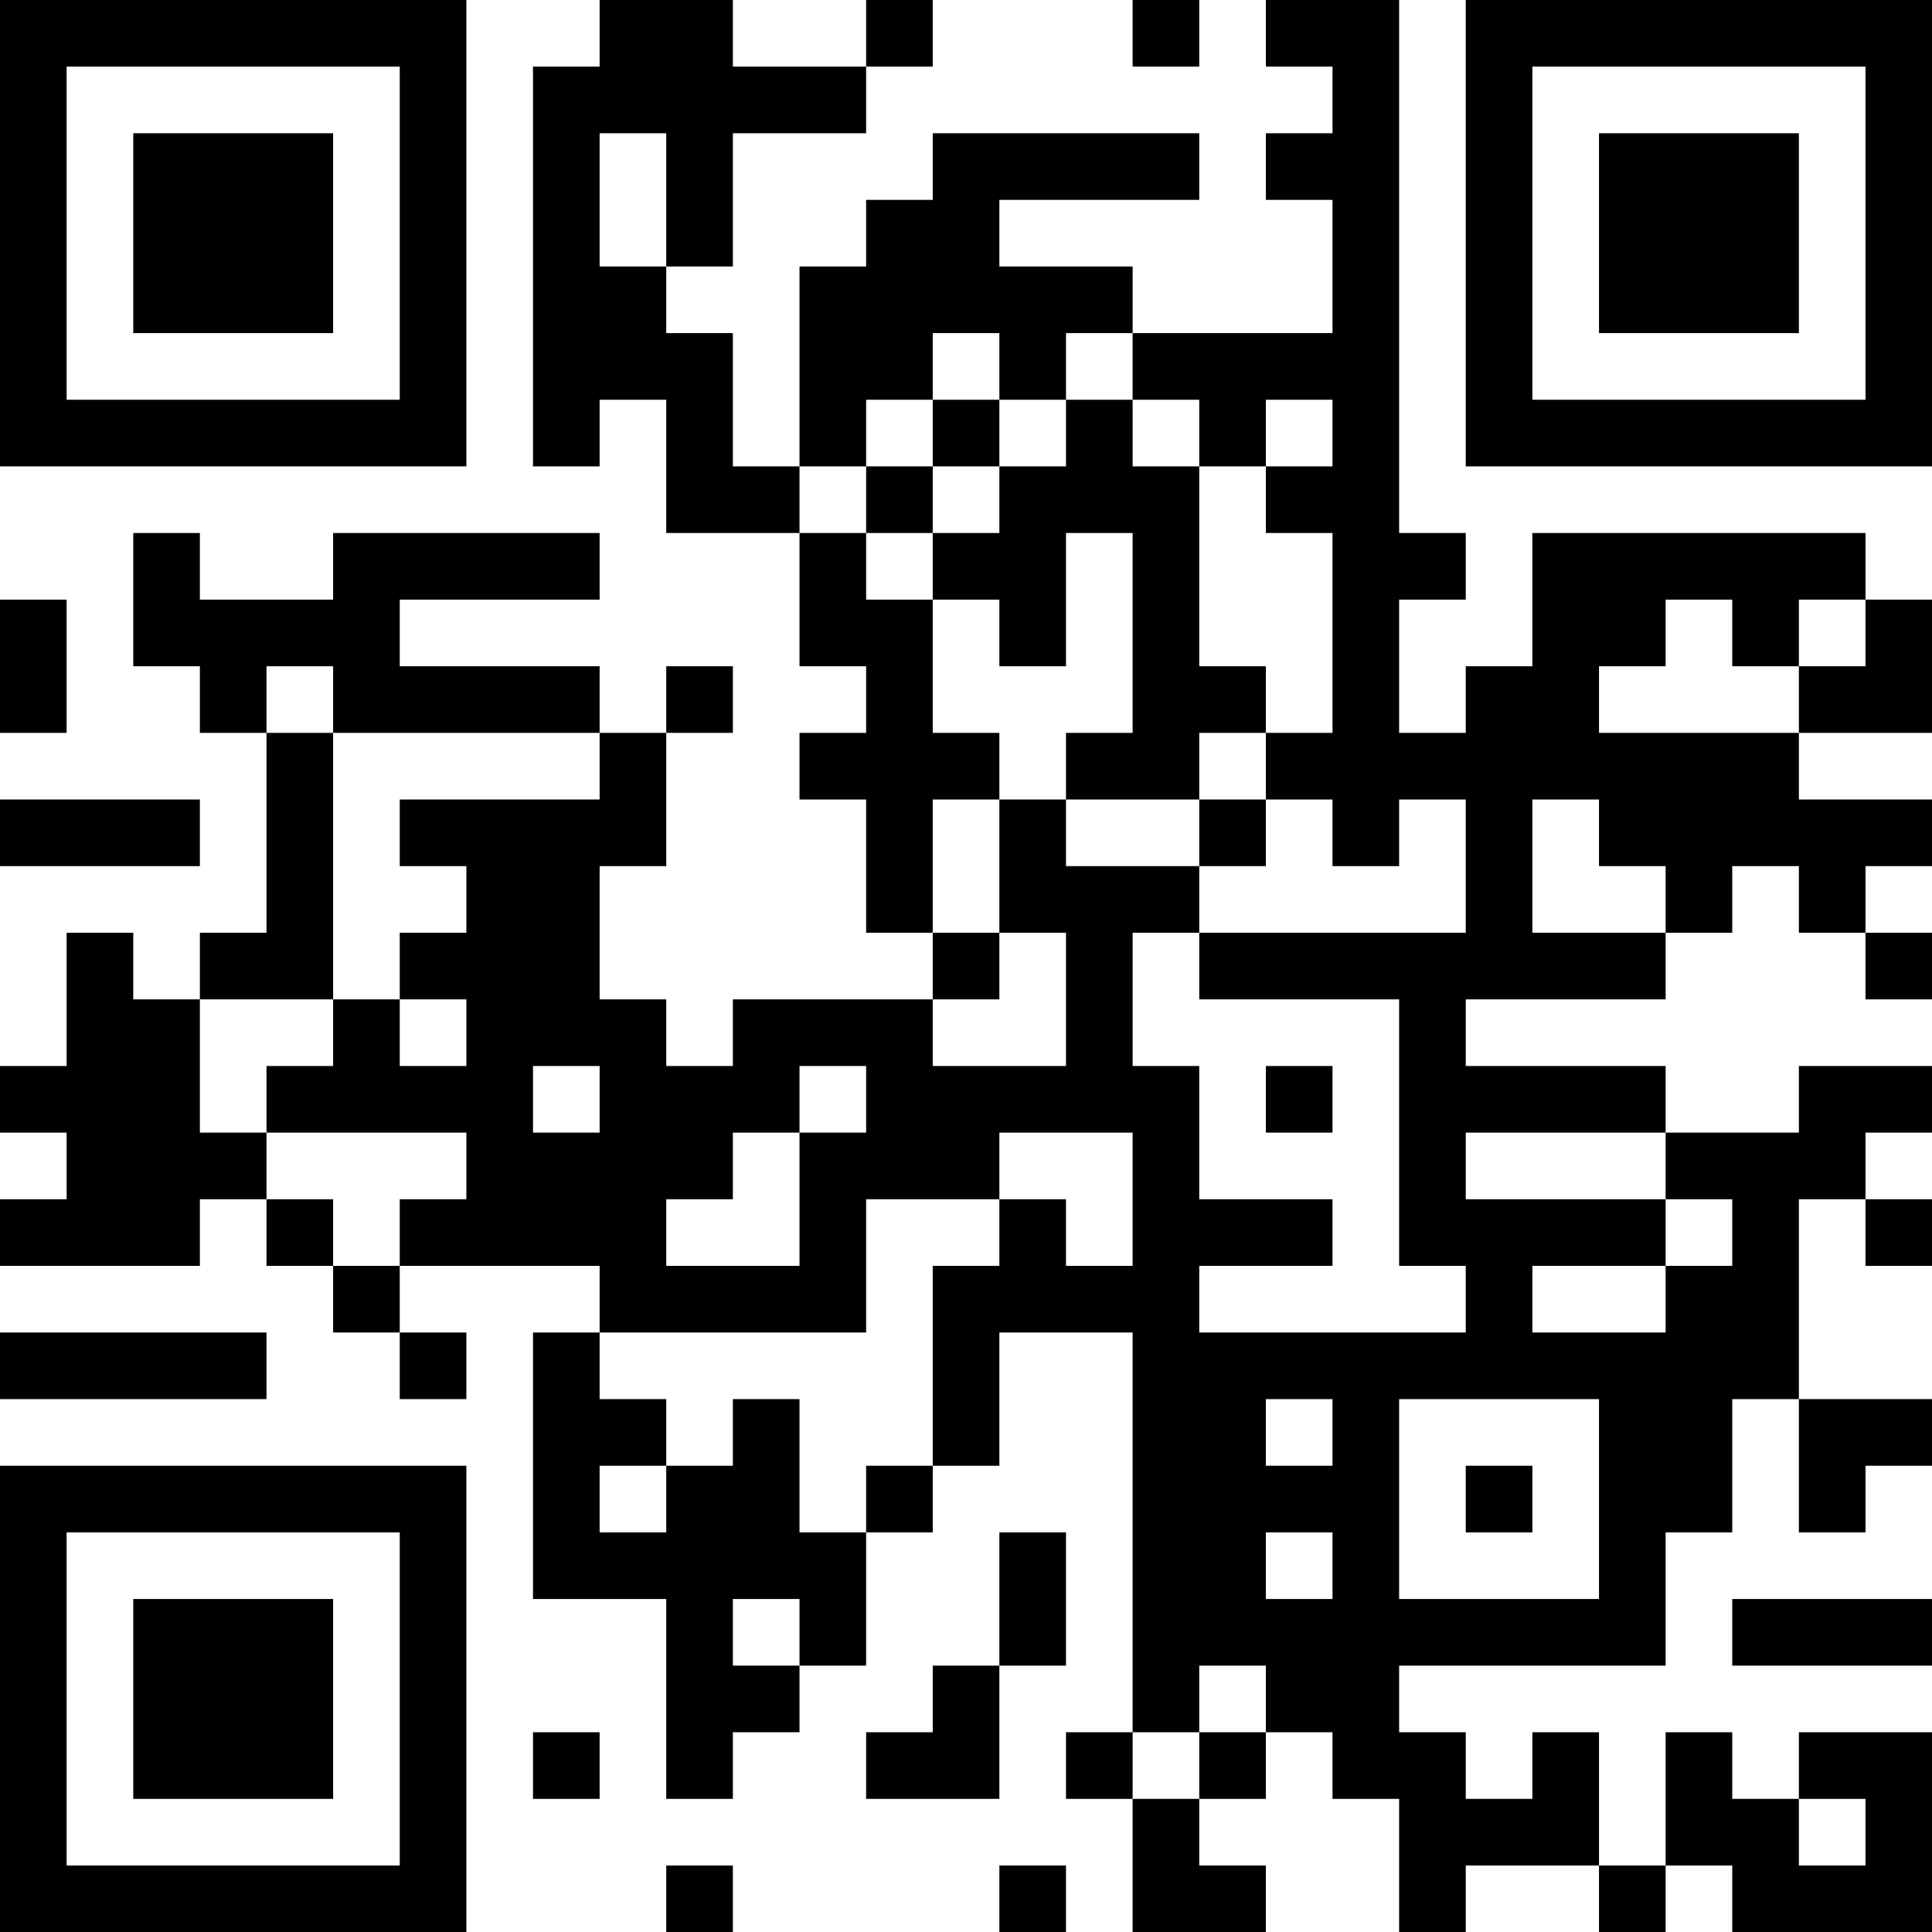 <?xml version="1.0" encoding="UTF-8"?>
<svg xmlns="http://www.w3.org/2000/svg" version="1.1" width="200" height="200" viewBox="0 0 200 200"><rect x="0" y="0" width="200" height="200" fill="#ffffff"/><g transform="scale(6.897)"><g transform="translate(0,0)"><path fill-rule="evenodd" d="M9 0L9 1L8 1L8 7L9 7L9 6L10 6L10 8L12 8L12 10L13 10L13 11L12 11L12 12L13 12L13 14L14 14L14 15L11 15L11 16L10 16L10 15L9 15L9 13L10 13L10 11L11 11L11 10L10 10L10 11L9 11L9 10L6 10L6 9L9 9L9 8L5 8L5 9L3 9L3 8L2 8L2 10L3 10L3 11L4 11L4 14L3 14L3 15L2 15L2 14L1 14L1 16L0 16L0 17L1 17L1 18L0 18L0 19L3 19L3 18L4 18L4 19L5 19L5 20L6 20L6 21L7 21L7 20L6 20L6 19L9 19L9 20L8 20L8 24L10 24L10 27L11 27L11 26L12 26L12 25L13 25L13 23L14 23L14 22L15 22L15 20L17 20L17 26L16 26L16 27L17 27L17 29L19 29L19 28L18 28L18 27L19 27L19 26L20 26L20 27L21 27L21 29L22 29L22 28L24 28L24 29L25 29L25 28L26 28L26 29L29 29L29 26L27 26L27 27L26 27L26 26L25 26L25 28L24 28L24 26L23 26L23 27L22 27L22 26L21 26L21 25L25 25L25 23L26 23L26 21L27 21L27 23L28 23L28 22L29 22L29 21L27 21L27 18L28 18L28 19L29 19L29 18L28 18L28 17L29 17L29 16L27 16L27 17L25 17L25 16L22 16L22 15L25 15L25 14L26 14L26 13L27 13L27 14L28 14L28 15L29 15L29 14L28 14L28 13L29 13L29 12L27 12L27 11L29 11L29 9L28 9L28 8L23 8L23 10L22 10L22 11L21 11L21 9L22 9L22 8L21 8L21 0L19 0L19 1L20 1L20 2L19 2L19 3L20 3L20 5L17 5L17 4L15 4L15 3L18 3L18 2L14 2L14 3L13 3L13 4L12 4L12 7L11 7L11 5L10 5L10 4L11 4L11 2L13 2L13 1L14 1L14 0L13 0L13 1L11 1L11 0ZM17 0L17 1L18 1L18 0ZM9 2L9 4L10 4L10 2ZM14 5L14 6L13 6L13 7L12 7L12 8L13 8L13 9L14 9L14 11L15 11L15 12L14 12L14 14L15 14L15 15L14 15L14 16L16 16L16 14L15 14L15 12L16 12L16 13L18 13L18 14L17 14L17 16L18 16L18 18L20 18L20 19L18 19L18 20L22 20L22 19L21 19L21 15L18 15L18 14L22 14L22 12L21 12L21 13L20 13L20 12L19 12L19 11L20 11L20 8L19 8L19 7L20 7L20 6L19 6L19 7L18 7L18 6L17 6L17 5L16 5L16 6L15 6L15 5ZM14 6L14 7L13 7L13 8L14 8L14 9L15 9L15 10L16 10L16 8L17 8L17 11L16 11L16 12L18 12L18 13L19 13L19 12L18 12L18 11L19 11L19 10L18 10L18 7L17 7L17 6L16 6L16 7L15 7L15 6ZM14 7L14 8L15 8L15 7ZM0 9L0 11L1 11L1 9ZM25 9L25 10L24 10L24 11L27 11L27 10L28 10L28 9L27 9L27 10L26 10L26 9ZM4 10L4 11L5 11L5 15L3 15L3 17L4 17L4 18L5 18L5 19L6 19L6 18L7 18L7 17L4 17L4 16L5 16L5 15L6 15L6 16L7 16L7 15L6 15L6 14L7 14L7 13L6 13L6 12L9 12L9 11L5 11L5 10ZM0 12L0 13L3 13L3 12ZM23 12L23 14L25 14L25 13L24 13L24 12ZM8 16L8 17L9 17L9 16ZM12 16L12 17L11 17L11 18L10 18L10 19L12 19L12 17L13 17L13 16ZM19 16L19 17L20 17L20 16ZM15 17L15 18L13 18L13 20L9 20L9 21L10 21L10 22L9 22L9 23L10 23L10 22L11 22L11 21L12 21L12 23L13 23L13 22L14 22L14 19L15 19L15 18L16 18L16 19L17 19L17 17ZM22 17L22 18L25 18L25 19L23 19L23 20L25 20L25 19L26 19L26 18L25 18L25 17ZM0 20L0 21L4 21L4 20ZM19 21L19 22L20 22L20 21ZM21 21L21 24L24 24L24 21ZM22 22L22 23L23 23L23 22ZM15 23L15 25L14 25L14 26L13 26L13 27L15 27L15 25L16 25L16 23ZM19 23L19 24L20 24L20 23ZM11 24L11 25L12 25L12 24ZM26 24L26 25L29 25L29 24ZM18 25L18 26L17 26L17 27L18 27L18 26L19 26L19 25ZM8 26L8 27L9 27L9 26ZM27 27L27 28L28 28L28 27ZM10 28L10 29L11 29L11 28ZM15 28L15 29L16 29L16 28ZM0 0L0 7L7 7L7 0ZM1 1L1 6L6 6L6 1ZM2 2L2 5L5 5L5 2ZM22 0L22 7L29 7L29 0ZM23 1L23 6L28 6L28 1ZM24 2L24 5L27 5L27 2ZM0 22L0 29L7 29L7 22ZM1 23L1 28L6 28L6 23ZM2 24L2 27L5 27L5 24Z" fill="#000000"/></g></g></svg>

